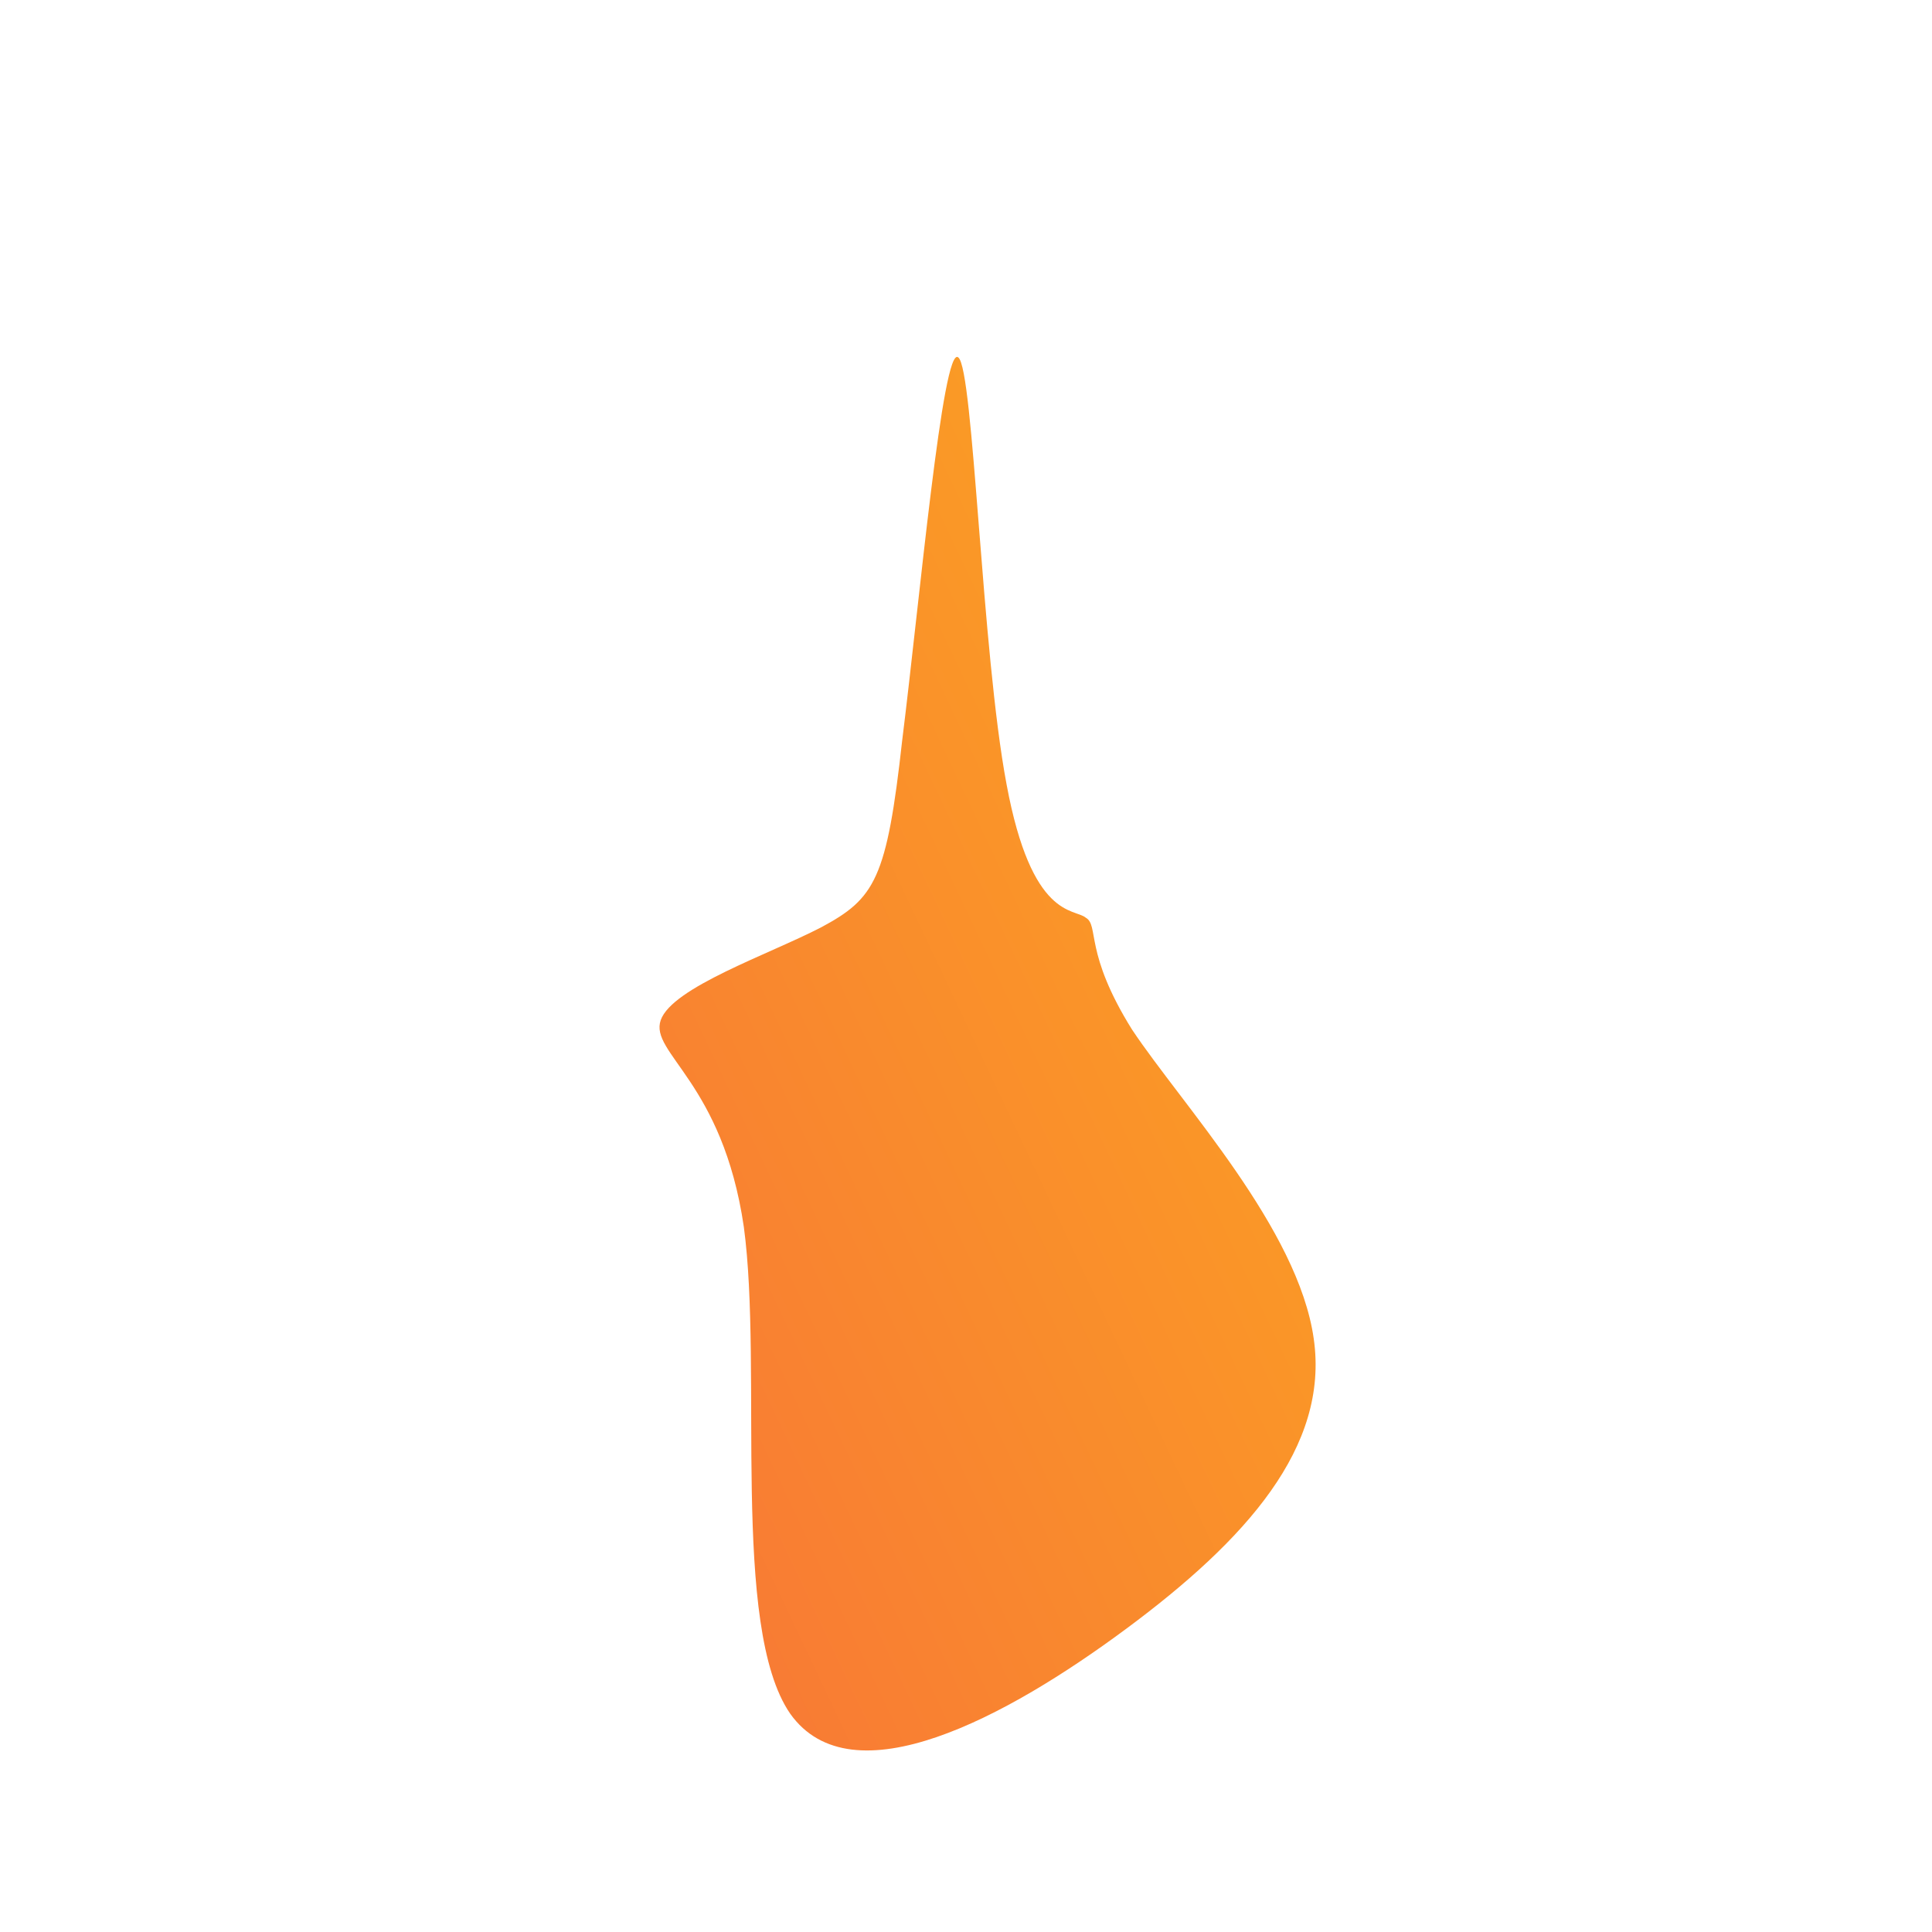 <!--?xml version="1.0" standalone="no"?-->
              <svg id="sw-js-blob-svg" viewBox="0 0 100 100" xmlns="http://www.w3.org/2000/svg" version="1.1">
                    <defs> 
                        <linearGradient id="sw-gradient" x1="0" x2="1" y1="1" y2="0">
                            <stop id="stop1" stop-color="rgba(248, 117, 55, 1)" offset="0%"></stop>
                            <stop id="stop2" stop-color="rgba(251, 168, 31, 1)" offset="100%"></stop>
                        </linearGradient>
                    </defs>
                <path fill="url(#sw-gradient)" d="M2.1,-9.4C3.4,-2.4,5.6,-3,6.2,-2.5C6.9,-2.1,6.1,-0.7,8.6,3.3C11.2,7.2,17.2,13.6,18,19.3C18.8,24.9,14.5,29.7,8.3,34.3C2.1,38.9,-5.9,43.2,-9.1,38.7C-12.2,34.2,-10.5,20.9,-11.5,13.5C-12.6,6,-16.4,4.5,-15.8,2.8C-15.2,1.1,-10.2,-0.6,-7.5,-2C-4.7,-3.5,-4.1,-4.5,-3.3,-11.7C-2.4,-18.9,-1.2,-32.2,-0.4,-31.5C0.4,-30.9,0.8,-16.3,2.1,-9.4Z" width="100%" height="100%" transform="translate(50 50)" style="transition: 0.3s;" stroke-width="0"></path>
              </svg>
